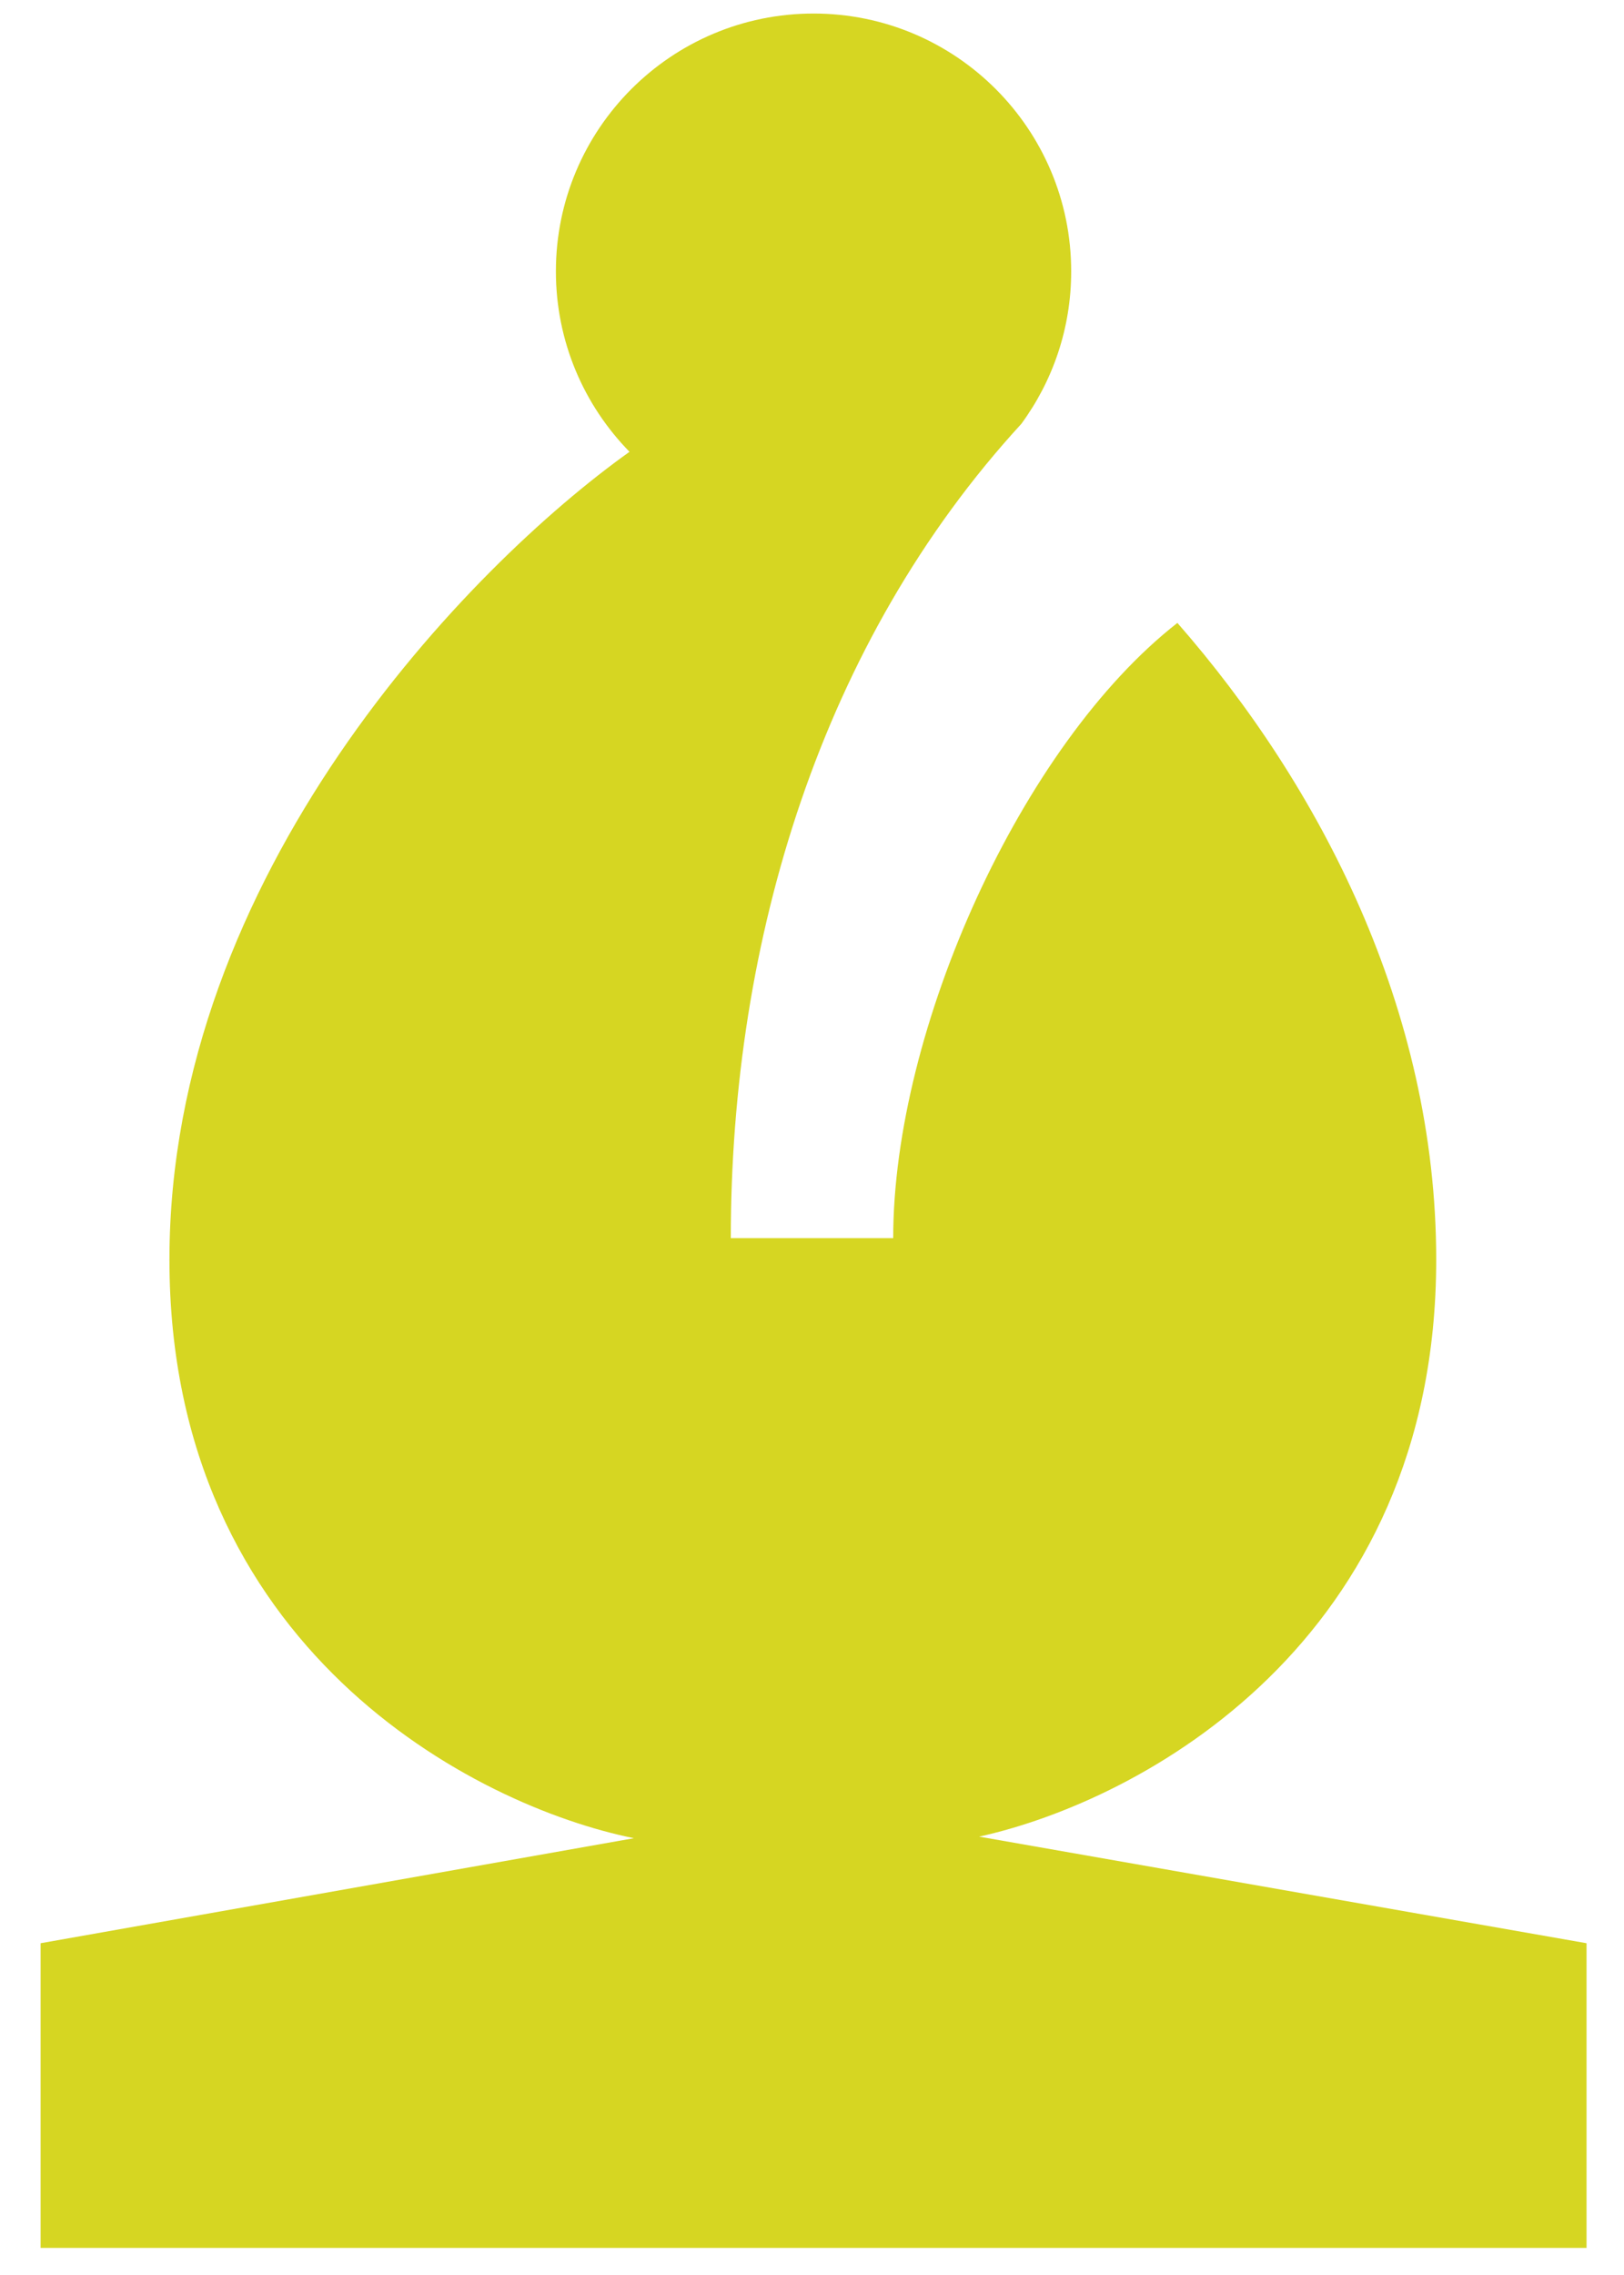 <svg width="30" height="42" viewBox="0 0 30 42" fill="none" xmlns="http://www.w3.org/2000/svg">
<g style="mix-blend-mode:hard-light">
<path d="M16.5 22.858H13.5C13.5 17.35 15.171 11.85 18.867 7.825C19.446 7.036 19.788 6.063 19.788 5.01C19.788 2.381 17.657 0.25 15.029 0.25C12.4 0.25 10.269 2.381 10.269 5.01C10.269 6.307 10.788 7.482 11.629 8.341C8.656 10.46 3.13 16.142 3.13 23.255C3.13 30.433 8.758 33.339 11.71 33.936L0.75 35.875V41.5L29.308 41.5V35.875L18.087 33.907C21.073 33.25 26.531 30.324 26.531 23.255C26.531 18.626 24.375 14.5 21.75 11.5C18.867 13.75 16.5 19 16.5 22.858Z" fill="#d6d622"/>
</g>
</svg>
